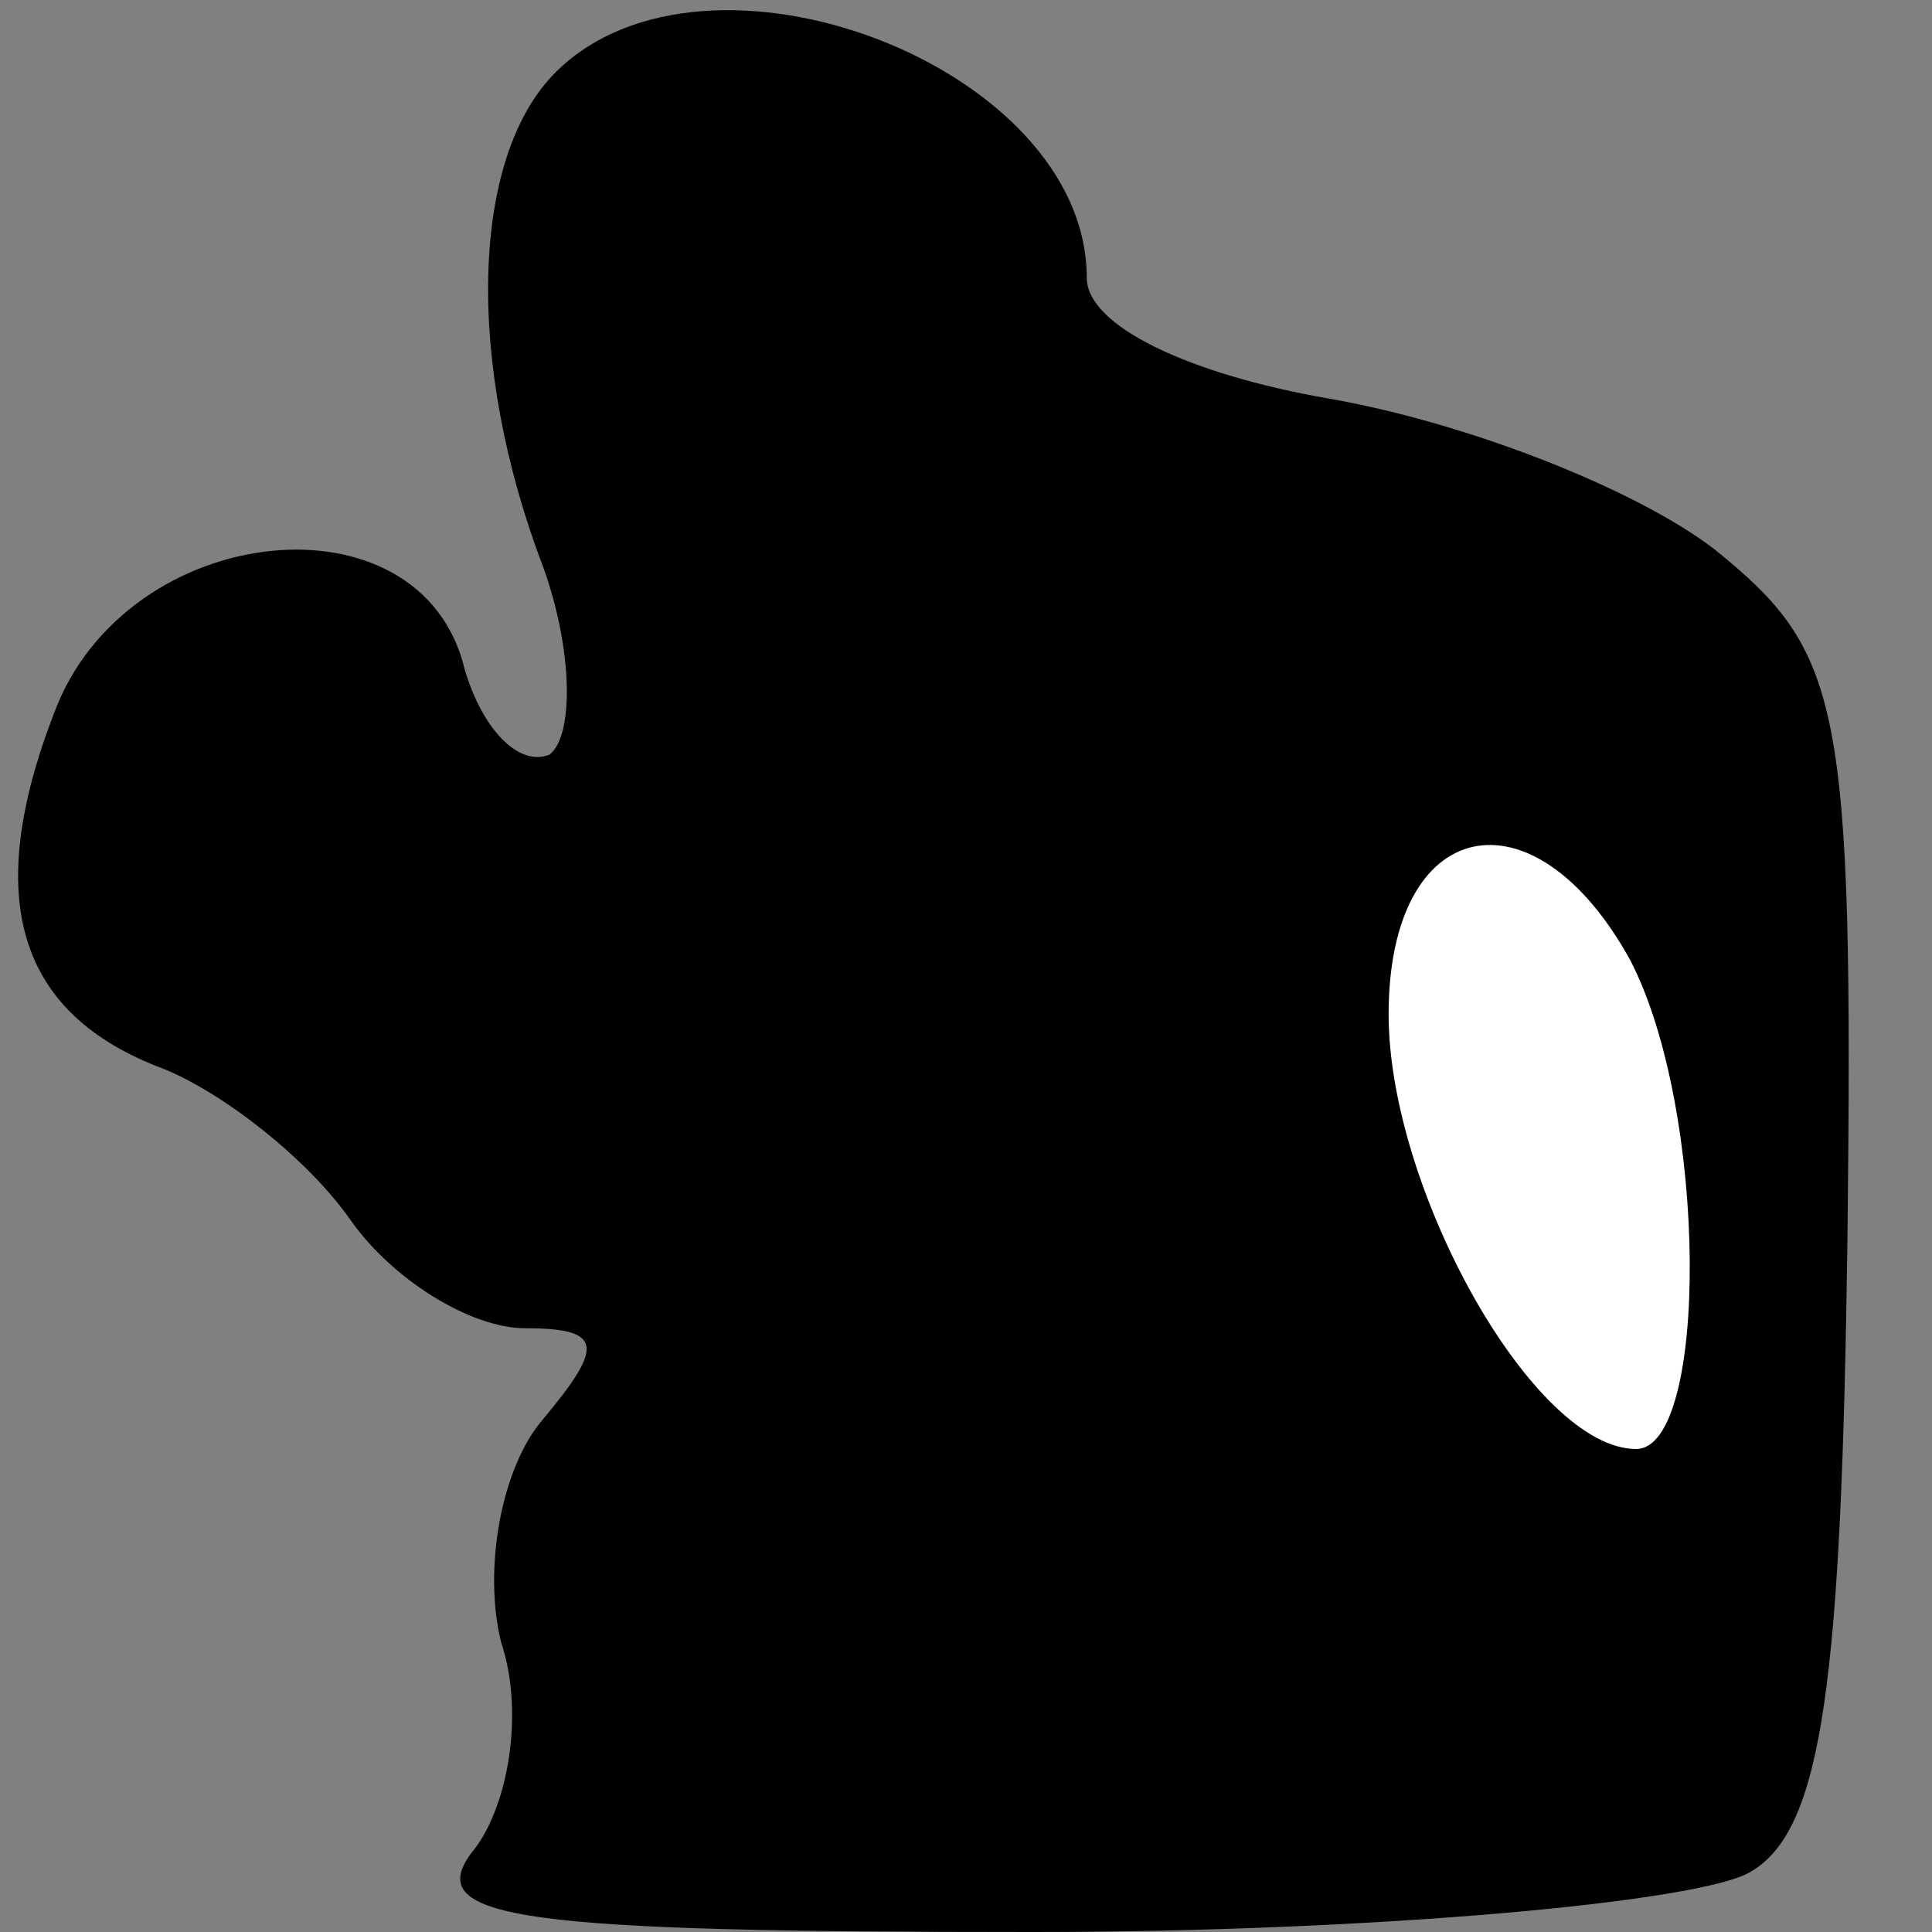 <?xml version="1.0" standalone="no"?>
<!DOCTYPE svg PUBLIC "-//W3C//DTD SVG 20010904//EN"
 "http://www.w3.org/TR/2001/REC-SVG-20010904/DTD/svg10.dtd">
<svg version="1.0" xmlns="http://www.w3.org/2000/svg"
 width="32pt" height="32pt" viewBox="0 0 32 32"
 preserveAspectRatio="xMidYMid meet">
<rect x="0" y="0" width="32" height="32" fill="#808080" stroke="none"/>
<g transform="translate(0,32) scale(0.1,-0.1)"
fill="#000000" stroke="none">
<path fill="#000000" stroke="none" d="M92 308 c-14 -14 -15 -48 -2 -82 5 -14
5 -28 1 -31 -5 -2 -11 4 -14 14 -7 30 -56 25 -68 -7 -12 -31 -6 -50 18 -59 10
-4 24 -15 31 -25 7 -10 20 -18 29 -18 13 0 13 -3 3 -15 -7 -8 -10 -25 -7 -37
4 -12 1 -28 -5 -35 -8 -11 9 -13 93 -13 57 0 111 5 119 10 12 7 15 32 16 105
1 89 -1 97 -22 114 -13 10 -41 21 -64 25 -23 4 -40 12 -40 20 0 35 -63 59 -88
34z"/>
<path fill="#ffffff" stroke="none" d="M270 161 c13 -25 13 -81 1 -81 -17 0
-41 43 -41 72 0 33 24 38 40 9z"/>
</g>
</svg>
